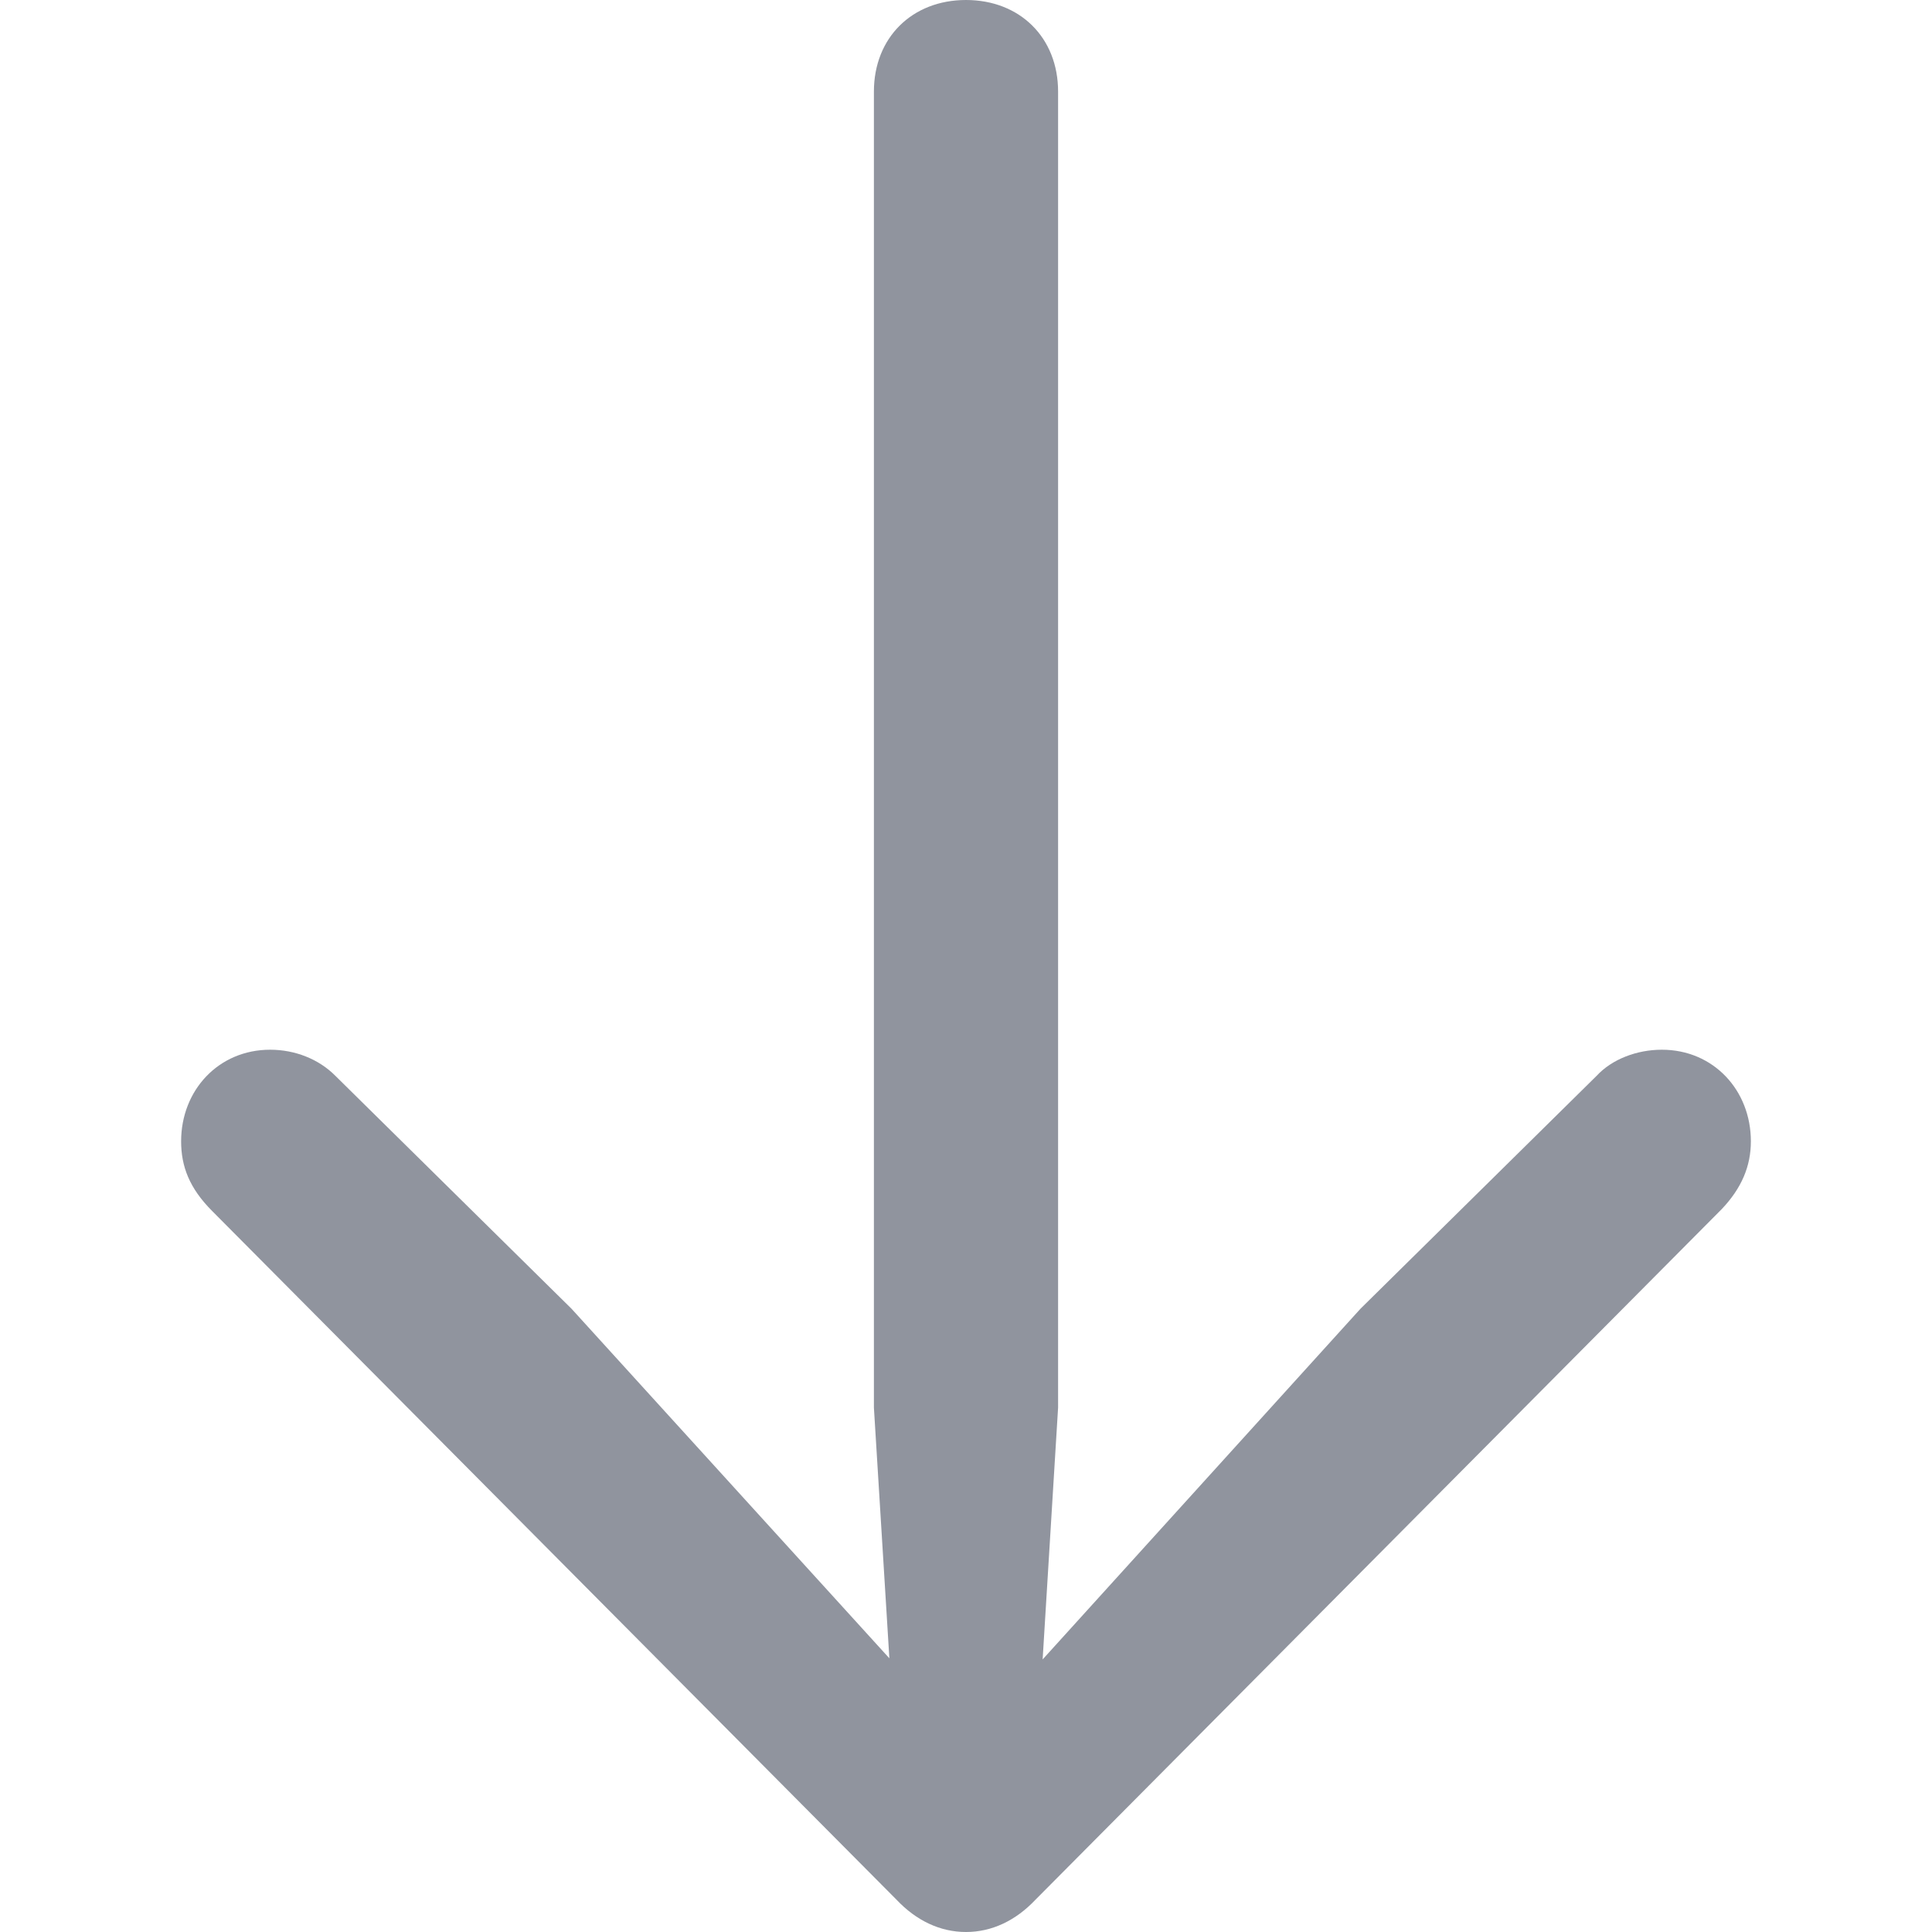 <svg width="12" height="12" viewBox="0 0 12 12" fill="none" xmlns="http://www.w3.org/2000/svg">
<path d="M6 12C6.161 12 6.309 11.929 6.431 11.8L10.695 7.509C10.817 7.38 10.875 7.244 10.875 7.089C10.875 6.772 10.643 6.52 10.322 6.52C10.168 6.52 10.013 6.578 9.917 6.682L8.45 8.129L6.476 10.307L6.572 8.743L6.572 0.569C6.572 0.233 6.334 0 6 0C5.666 0 5.428 0.233 5.428 0.569L5.428 8.743L5.524 10.3L3.55 8.129L2.083 6.682C1.98 6.578 1.832 6.52 1.678 6.52C1.357 6.52 1.125 6.772 1.125 7.089C1.125 7.244 1.176 7.38 1.318 7.522L5.569 11.8C5.691 11.929 5.839 12 6 12Z" fill="#90949E"/>
</svg>
